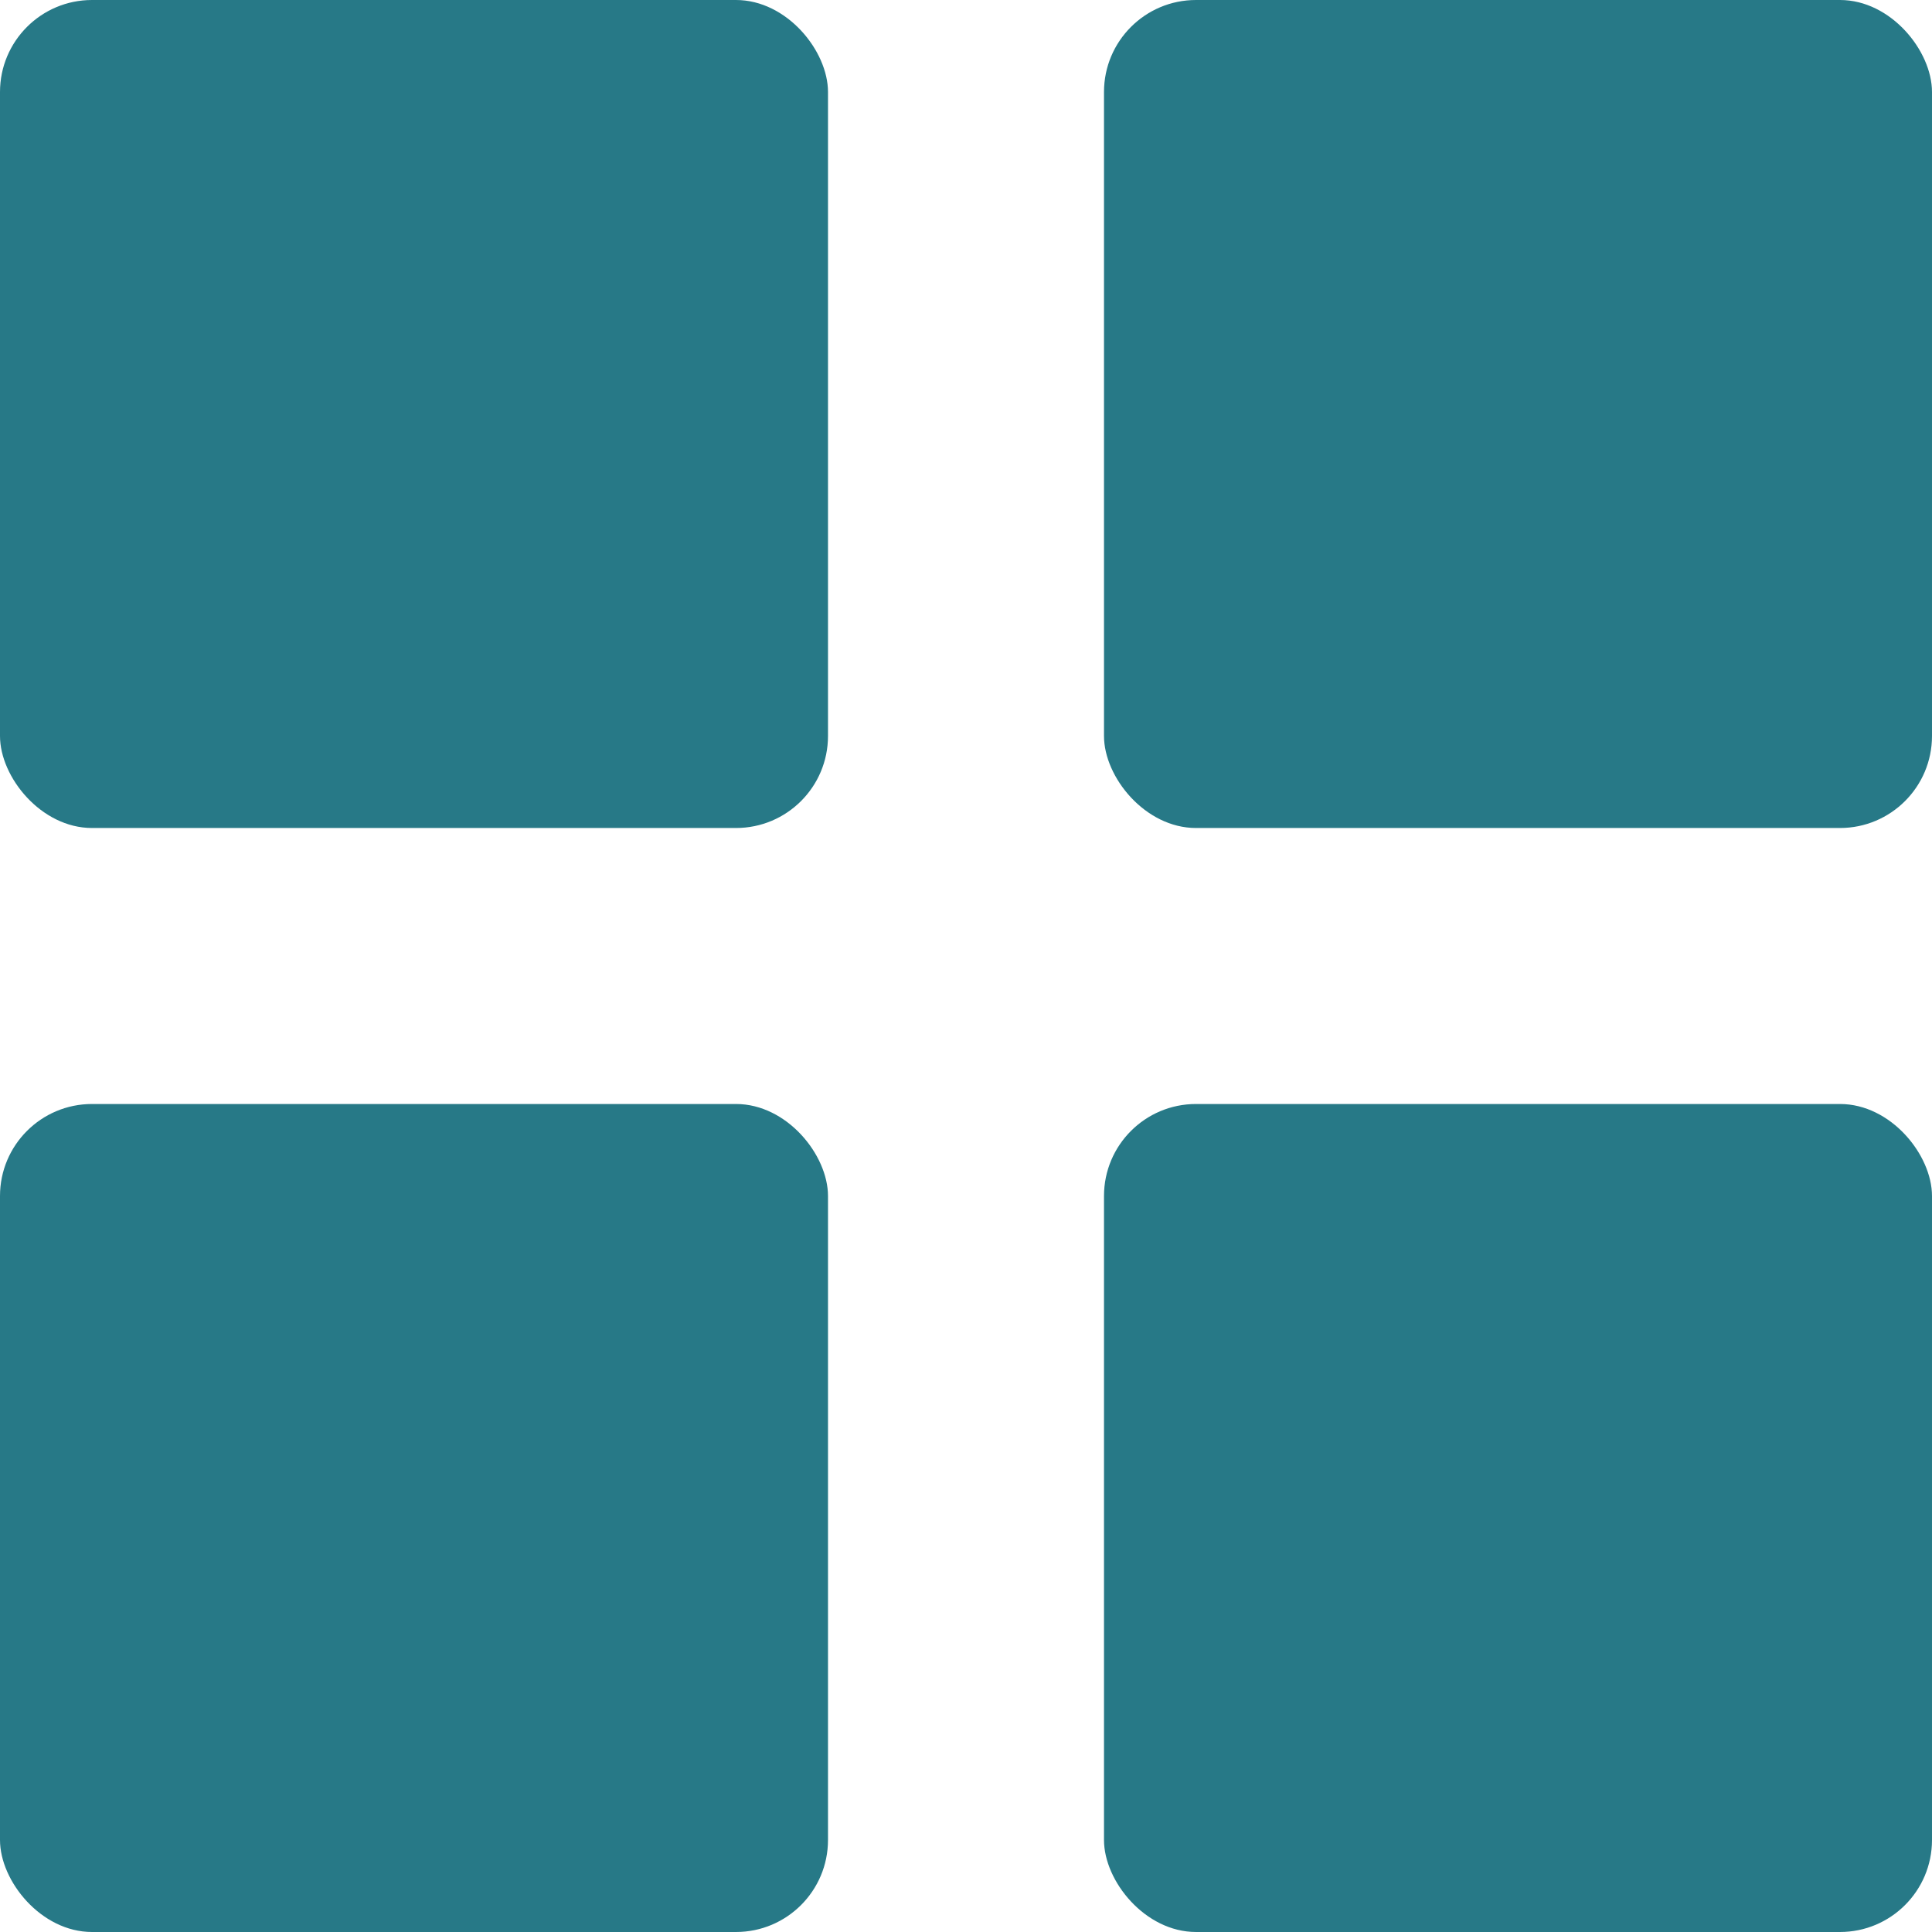<svg height="21" viewBox="0 0 21 21" width="21" xmlns="http://www.w3.org/2000/svg"><g fill="#277987" fill-rule="evenodd"><rect height="9" rx="1" width="9"/><rect height="9" rx="1" width="9" x="12"/><rect height="9" rx="1" width="9" y="12"/><rect height="9" rx="1" width="9" x="12" y="12"/></g></svg>